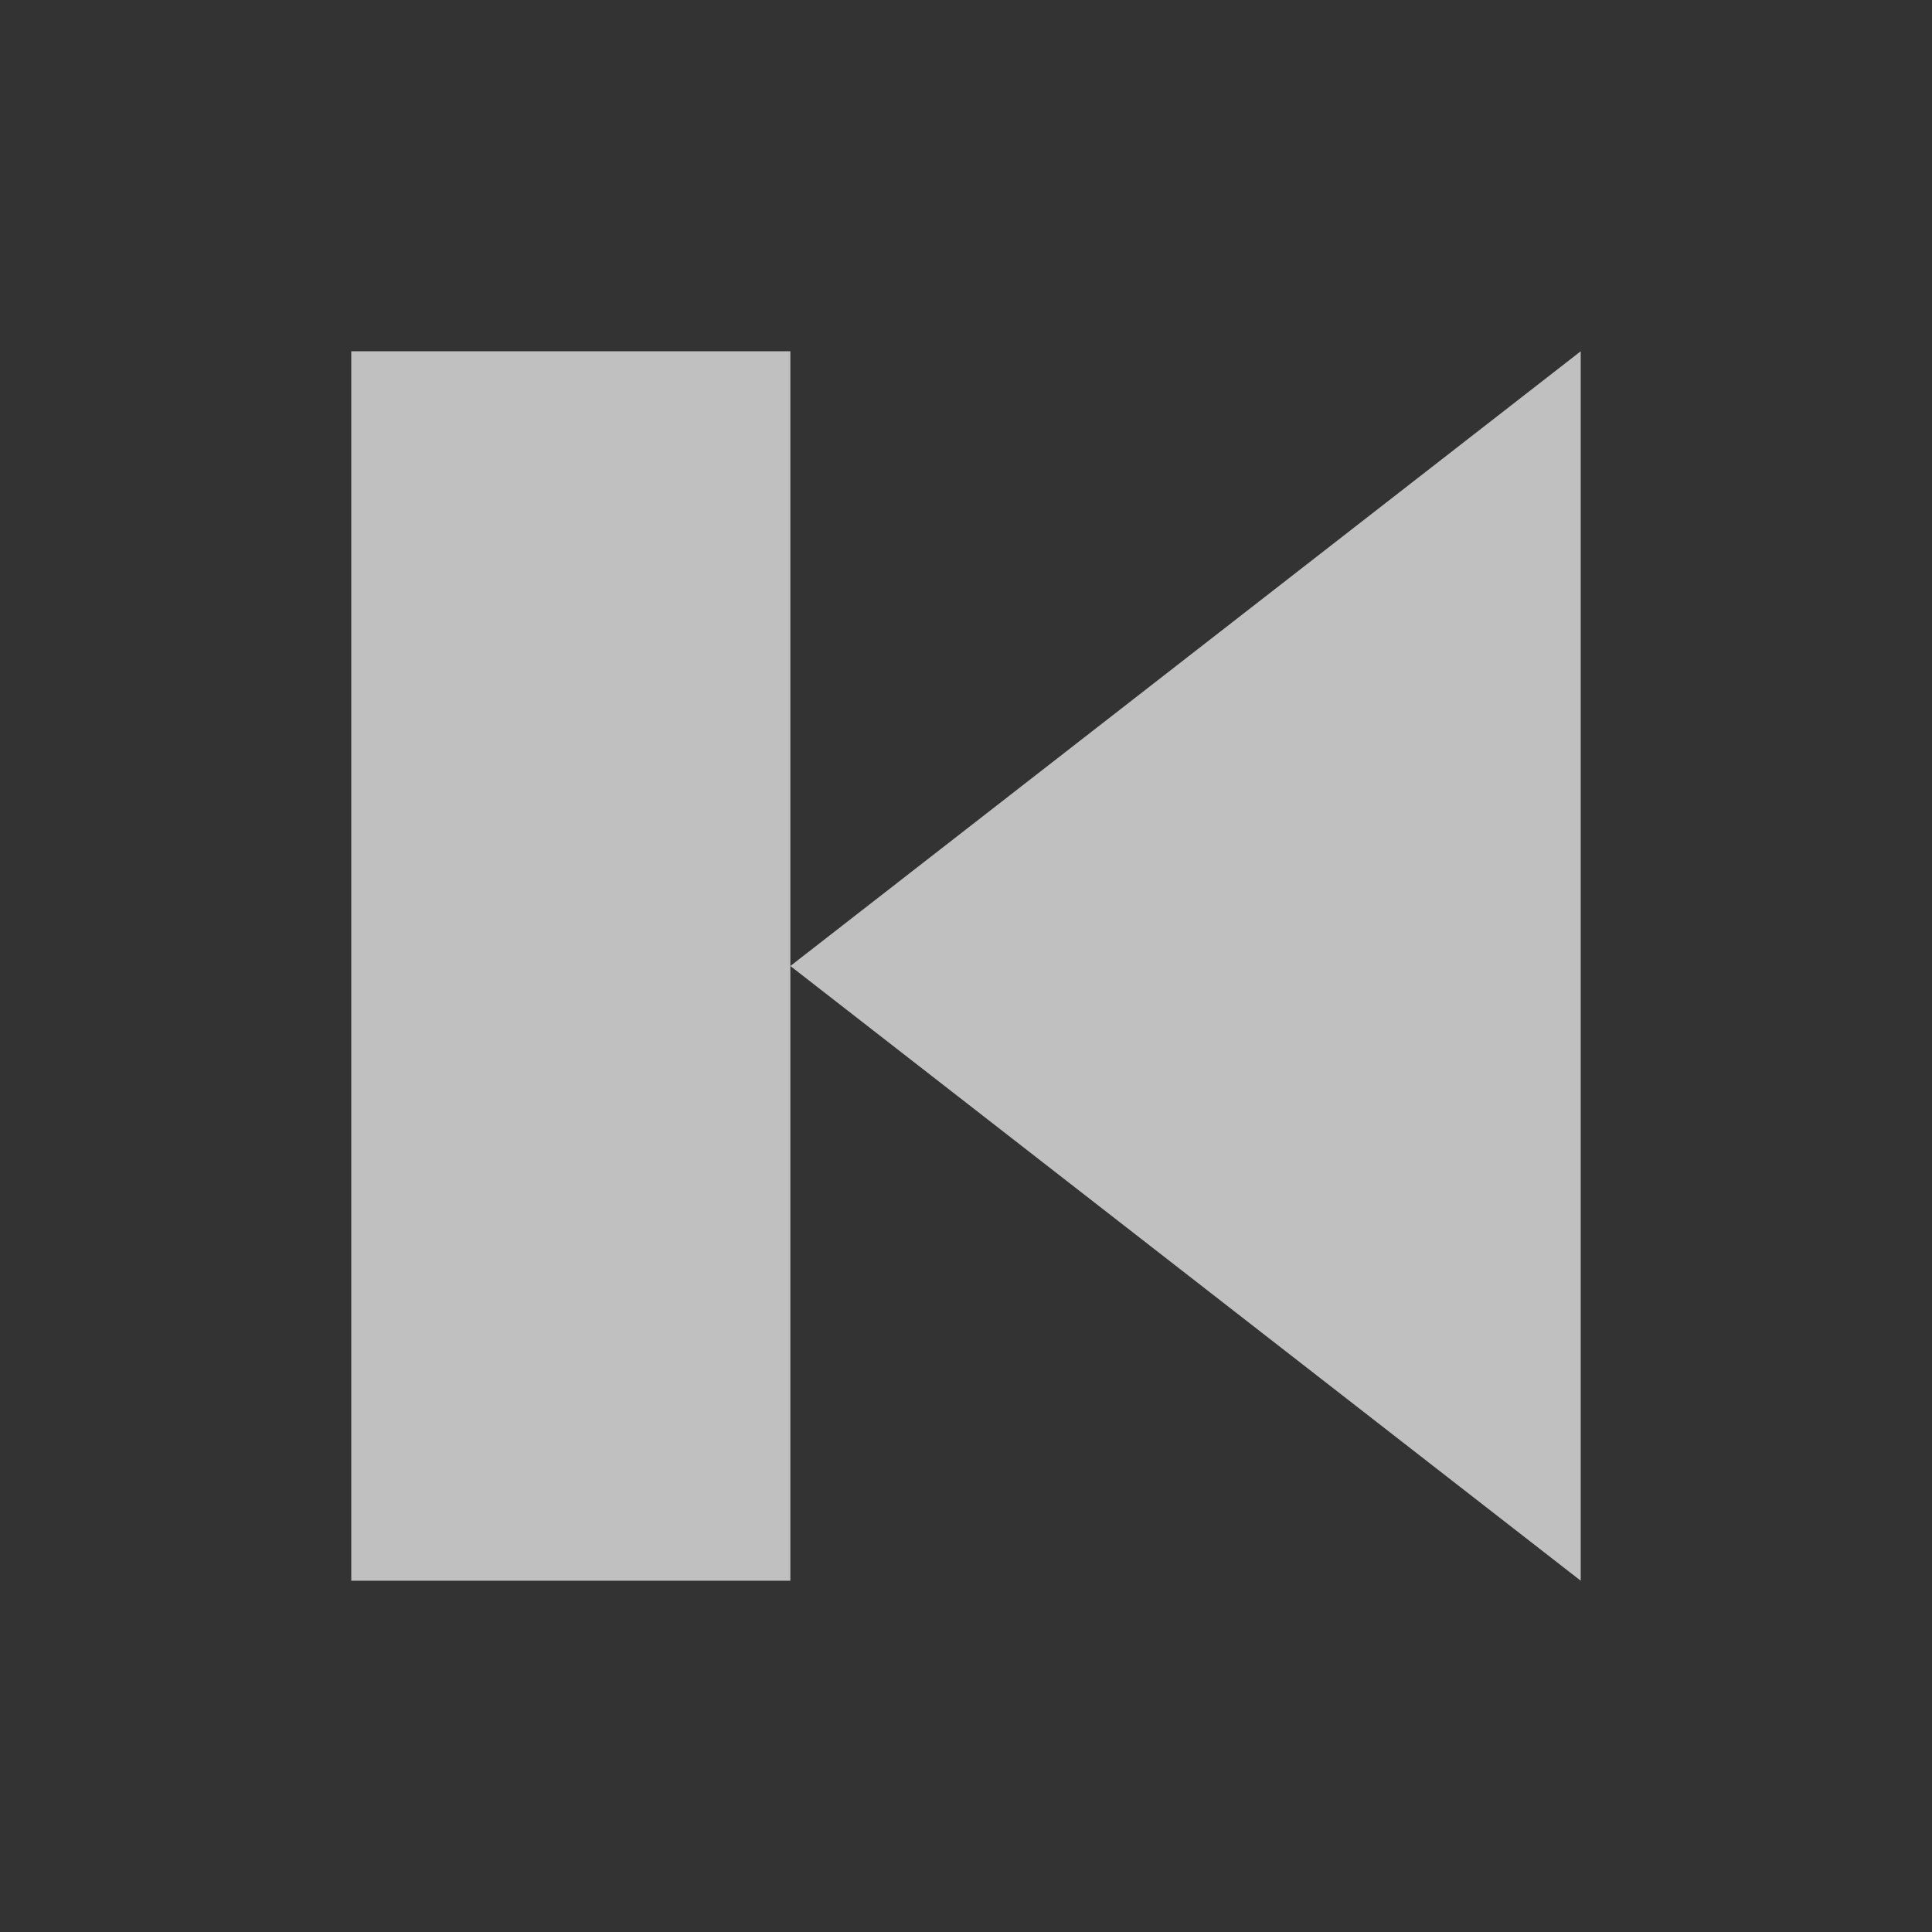<svg xmlns="http://www.w3.org/2000/svg" viewBox="0 0 22 22">
    <rect x="0" y="0" width="22" height="22" fill="#333333" stroke="none"/>
    <path d="M4 4v14h5V4zm5 7 9 7V4z" style="fill:currentColor;fill-opacity:1;stroke:none;color:#fdfdfd;opacity:.7"/>
</svg>

